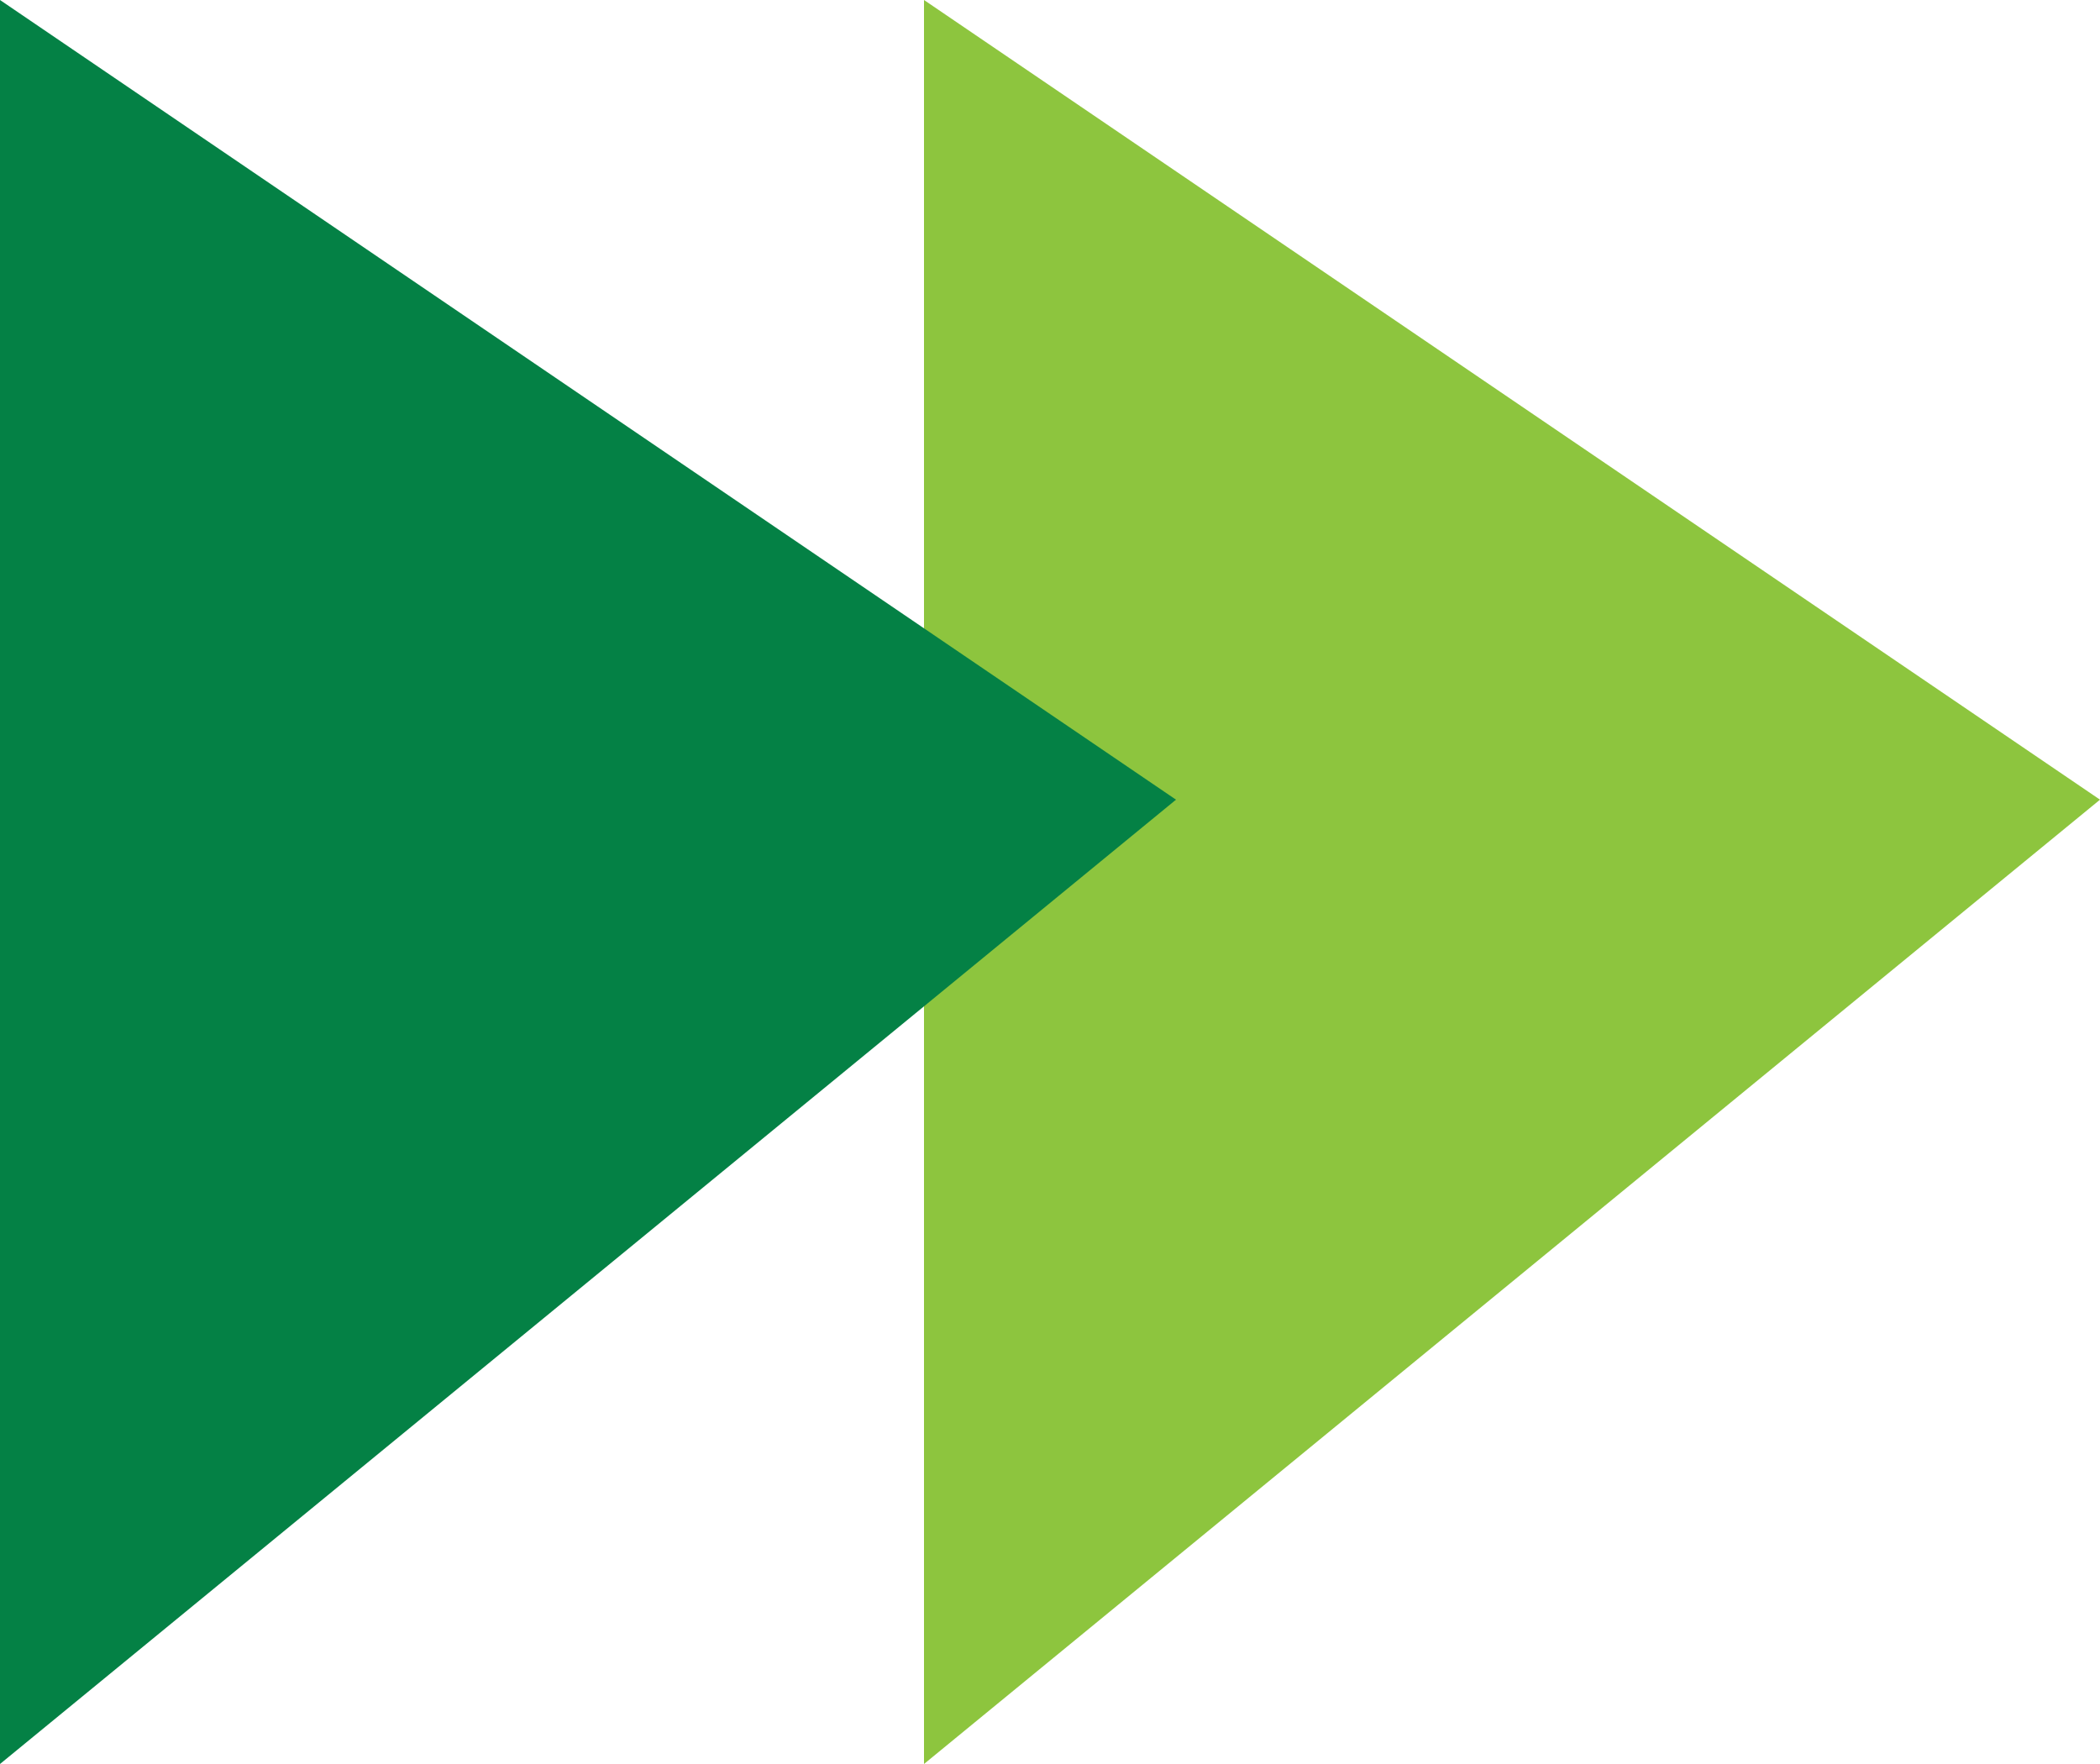 <svg width="25" height="21" viewBox="0 0 25 21" fill="none" xmlns="http://www.w3.org/2000/svg">
<path d="M11 21V0L25 9.52L11 21Z" fill="#8DC53E"/>
<path d="M0 21V0L14 9.52L0 21Z" fill="#048145"/>
</svg>
